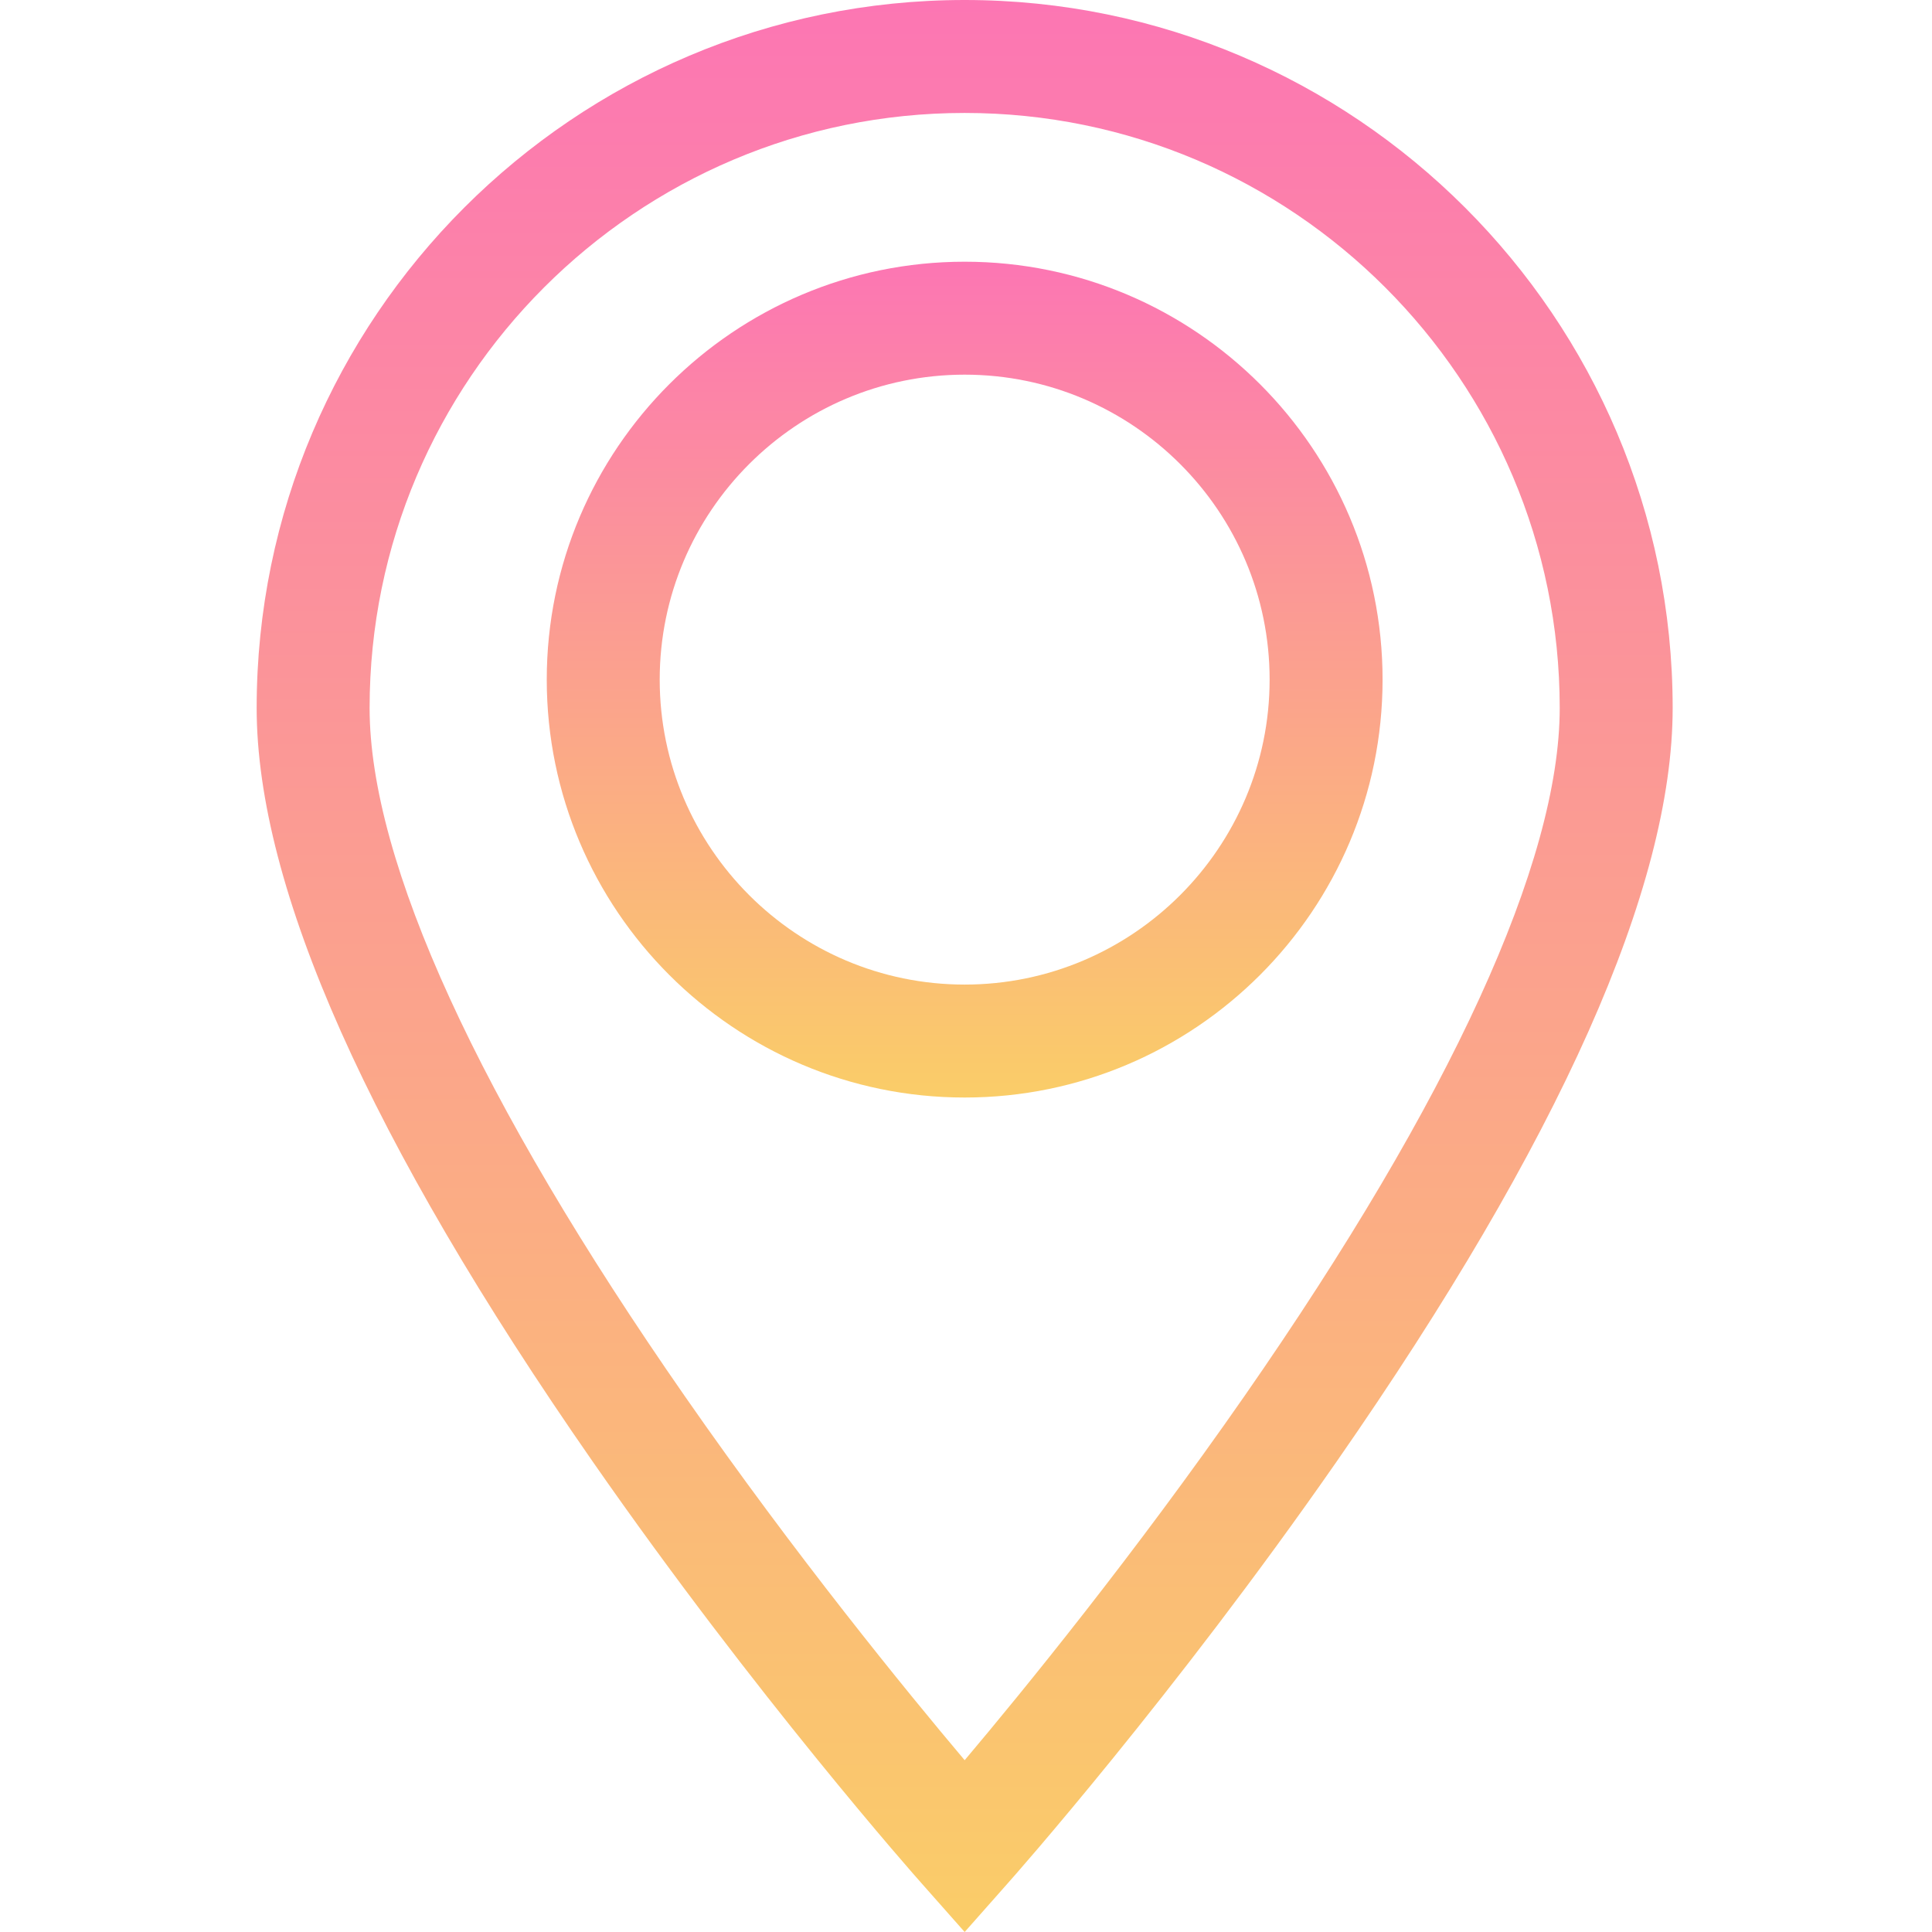 <svg width="13" height="13" viewBox="0 0 13 13" fill="none" xmlns="http://www.w3.org/2000/svg">
<path d="M6.491 0C3.864 0 1.727 2.137 1.727 4.764C1.727 5.971 2.487 7.676 3.987 9.833C5.083 11.409 6.161 12.628 6.207 12.679L6.491 13L6.775 12.679C6.821 12.628 7.899 11.409 8.995 9.833C10.495 7.676 11.255 5.971 11.255 4.764C11.255 2.137 9.118 0 6.491 0ZM8.375 9.392C7.634 10.458 6.886 11.376 6.491 11.844C6.097 11.377 5.351 10.463 4.611 9.399C3.221 7.401 2.487 5.798 2.487 4.764C2.487 2.556 4.283 0.76 6.491 0.76C8.699 0.76 10.495 2.556 10.495 4.764C10.495 5.797 9.762 7.397 8.375 9.392Z" fill="url(#paint0_linear)"/>
<path d="M6.491 1.761C4.94 1.761 3.679 3.022 3.679 4.573C3.679 6.123 4.94 7.385 6.491 7.385C8.042 7.385 9.303 6.123 9.303 4.573C9.303 3.022 8.042 1.761 6.491 1.761ZM6.491 6.625C5.36 6.625 4.439 5.704 4.439 4.573C4.439 3.441 5.36 2.521 6.491 2.521C7.622 2.521 8.543 3.441 8.543 4.573C8.543 5.704 7.622 6.625 6.491 6.625Z" fill="url(#paint1_linear)"/>
<defs>
<linearGradient id="paint0_linear" x1="6.491" y1="0" x2="6.491" y2="13" gradientUnits="userSpaceOnUse">
<stop stop-color="#FC76B3"/>
<stop offset="1" stop-color="#FACD68"/>
</linearGradient>
<linearGradient id="paint1_linear" x1="6.491" y1="1.761" x2="6.491" y2="7.385" gradientUnits="userSpaceOnUse">
<stop stop-color="#FC76B3"/>
<stop offset="1" stop-color="#FACD68"/>
</linearGradient>
</defs>
</svg>
